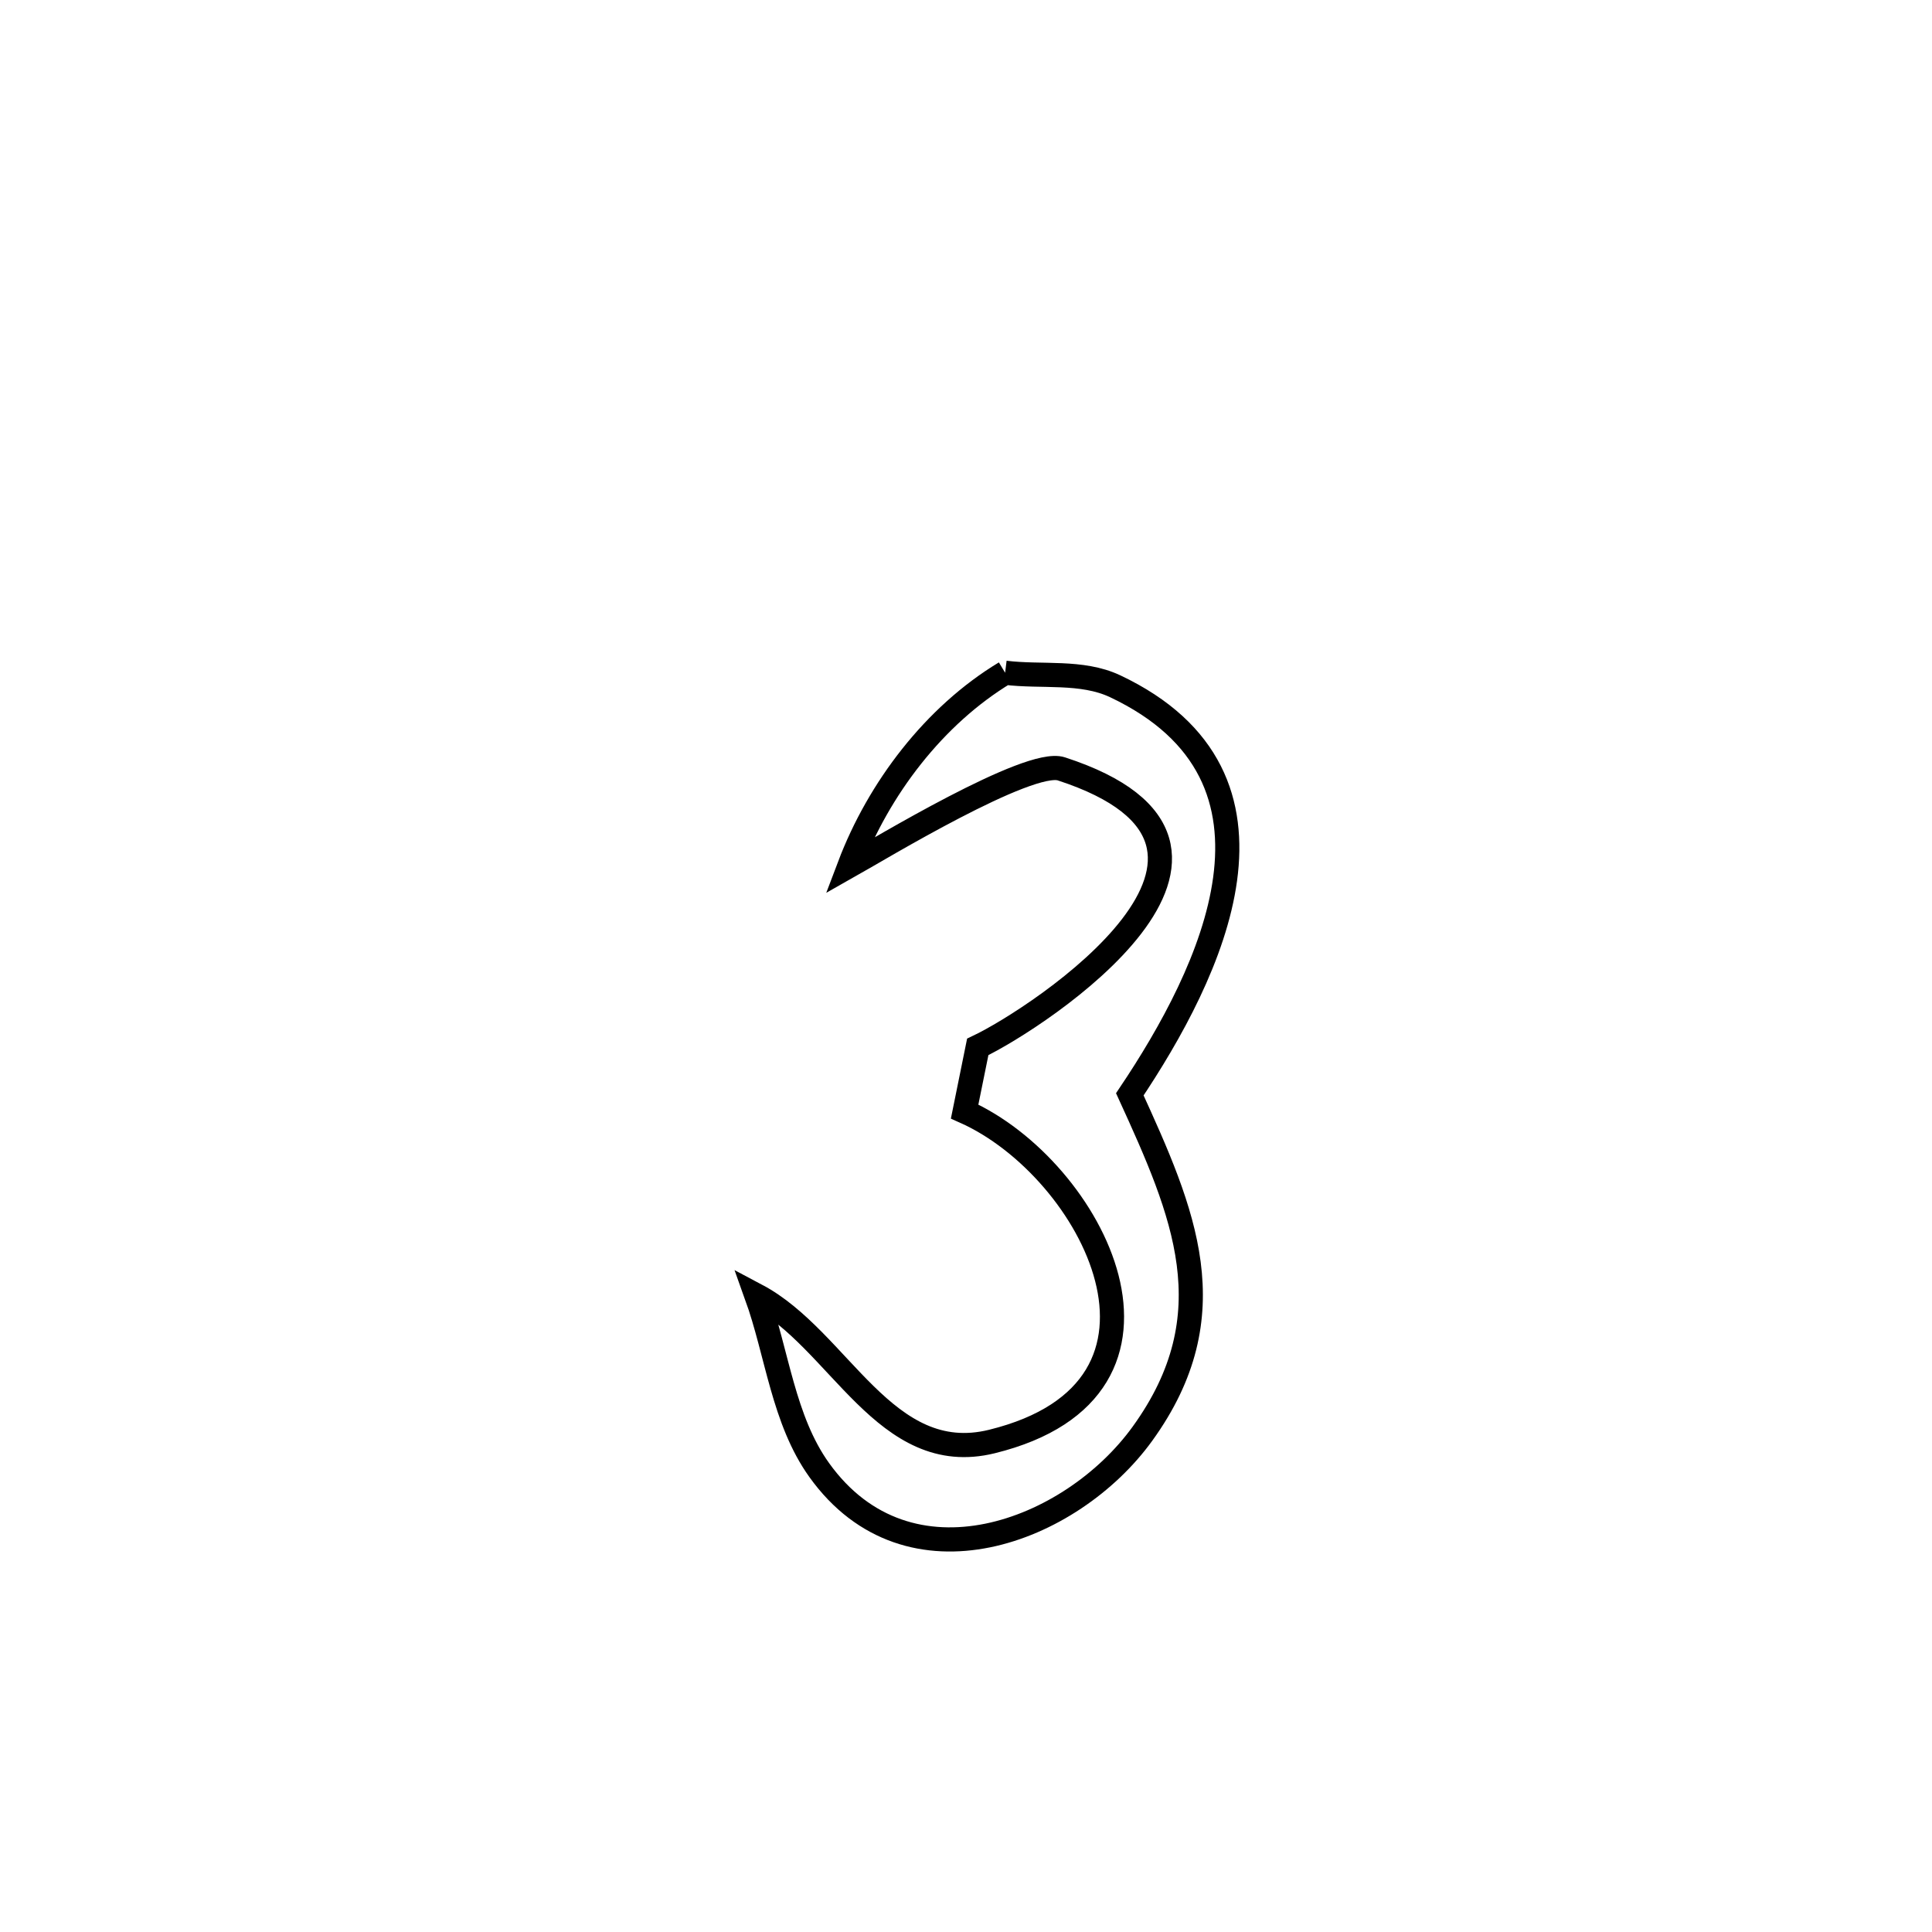 <svg xmlns="http://www.w3.org/2000/svg" viewBox="0.0 0.0 24.0 24.0" height="200px" width="200px"><path fill="none" stroke="black" stroke-width=".3" stroke-opacity="1.0"  filling="0" d="M12.486 8.357 L12.486 8.357 C12.941 8.413 13.436 8.329 13.851 8.524 C16.245 9.654 15.043 12.092 14.035 13.594 L14.035 13.594 C14.704 15.058 15.264 16.327 14.192 17.81 C13.309 19.033 11.286 19.809 10.177 18.262 C9.729 17.637 9.657 16.815 9.397 16.092 L9.397 16.092 C10.431 16.64 10.994 18.234 12.322 17.907 C14.992 17.25 13.571 14.515 11.983 13.808 L11.983 13.808 C12.037 13.541 12.092 13.273 12.146 13.005 L12.146 13.005 C12.9 12.648 16.147 10.515 13.184 9.551 C12.782 9.42 10.913 10.553 10.551 10.757 L10.551 10.757 C10.915 9.796 11.606 8.888 12.486 8.357 L12.486 8.357"></path></svg>